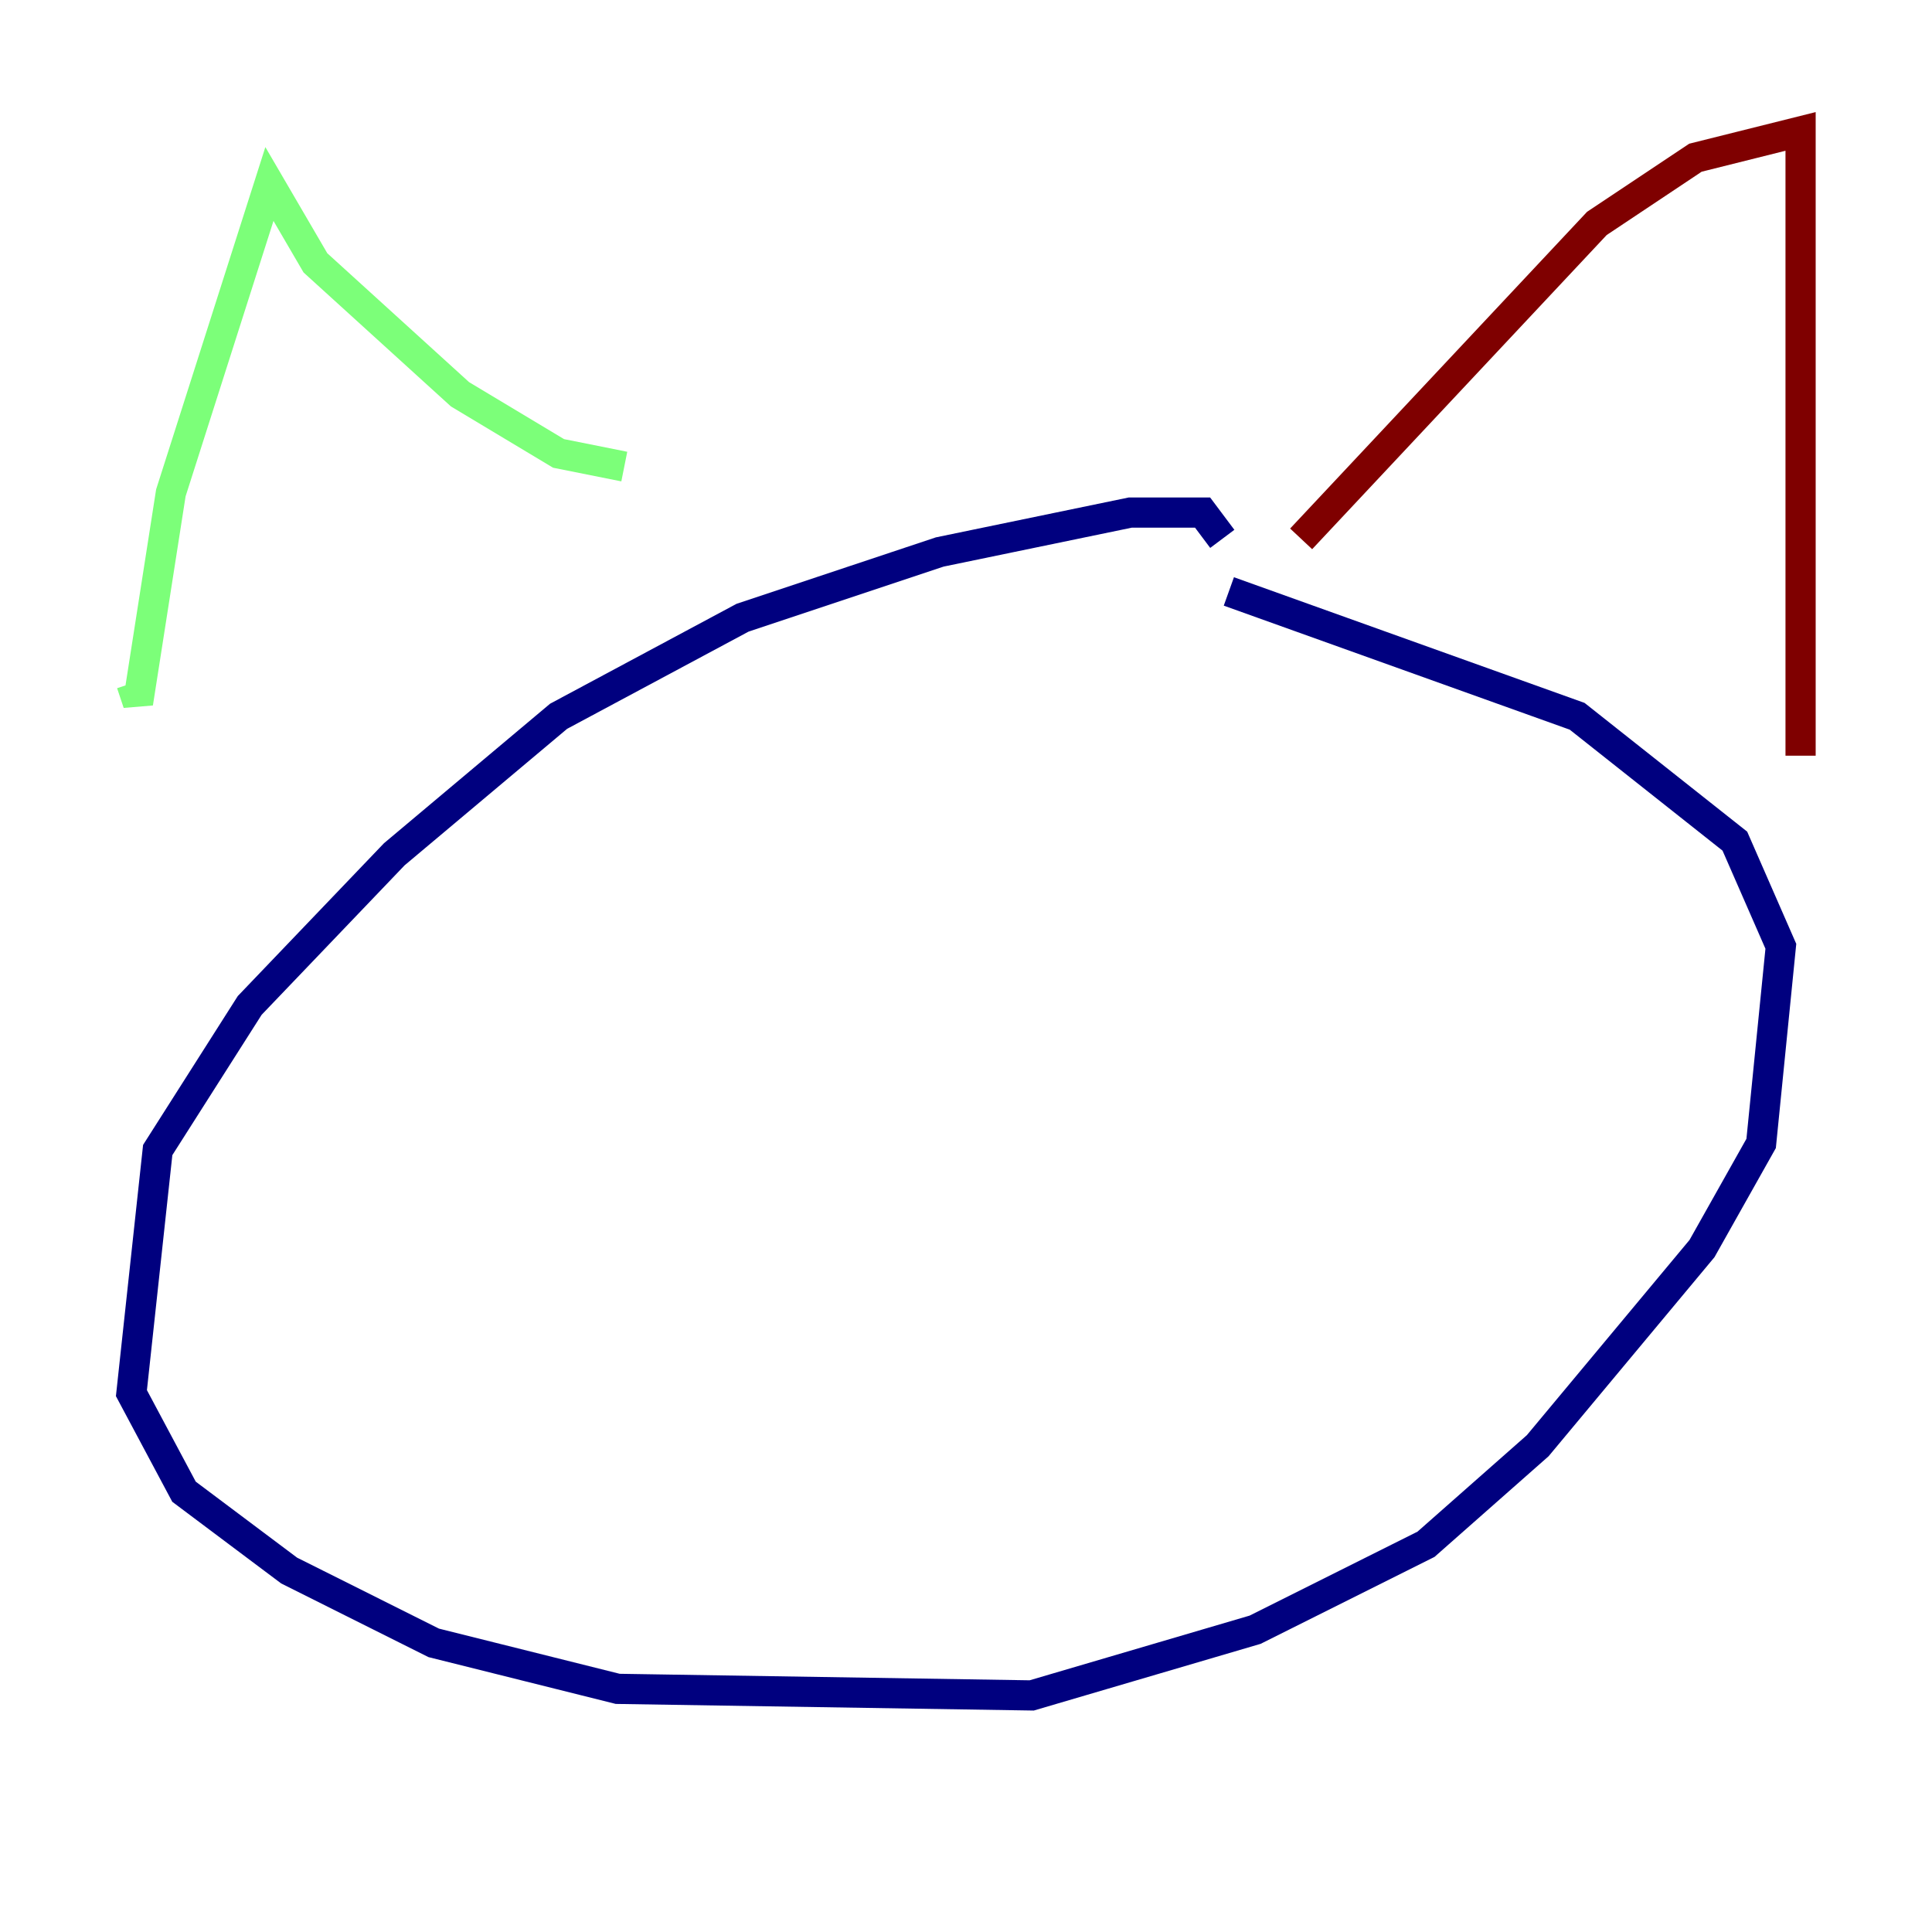 <?xml version="1.0" encoding="utf-8" ?>
<svg baseProfile="tiny" height="128" version="1.2" viewBox="0,0,128,128" width="128" xmlns="http://www.w3.org/2000/svg" xmlns:ev="http://www.w3.org/2001/xml-events" xmlns:xlink="http://www.w3.org/1999/xlink"><defs /><polyline fill="none" points="80.98,35.701 79.674,33.959 74.884,33.959 62.258,36.571 49.197,40.925 37.007,47.456 26.122,56.599 16.544,66.612 10.449,76.191 8.707,92.299 12.191,98.83 19.157,104.054 28.735,108.844 40.925,111.891 68.354,112.326 83.156,107.973 94.476,102.313 101.878,95.782 112.762,82.721 116.68,75.755 117.986,62.694 114.939,55.728 104.49,47.456 81.415,39.184" stroke="#00007f" stroke-width="2" /><polyline fill="none" points="8.707,45.279 9.143,46.585 11.32,32.653 17.85,12.191 20.898,17.415 30.476,26.122 37.007,30.041 41.361,30.912" stroke="#7cff79" stroke-width="2" /><polyline fill="none" points="86.204,35.701 105.796,14.803 112.326,10.449 119.293,8.707 119.293,50.068" stroke="#7f0000" stroke-width="2" /></svg>